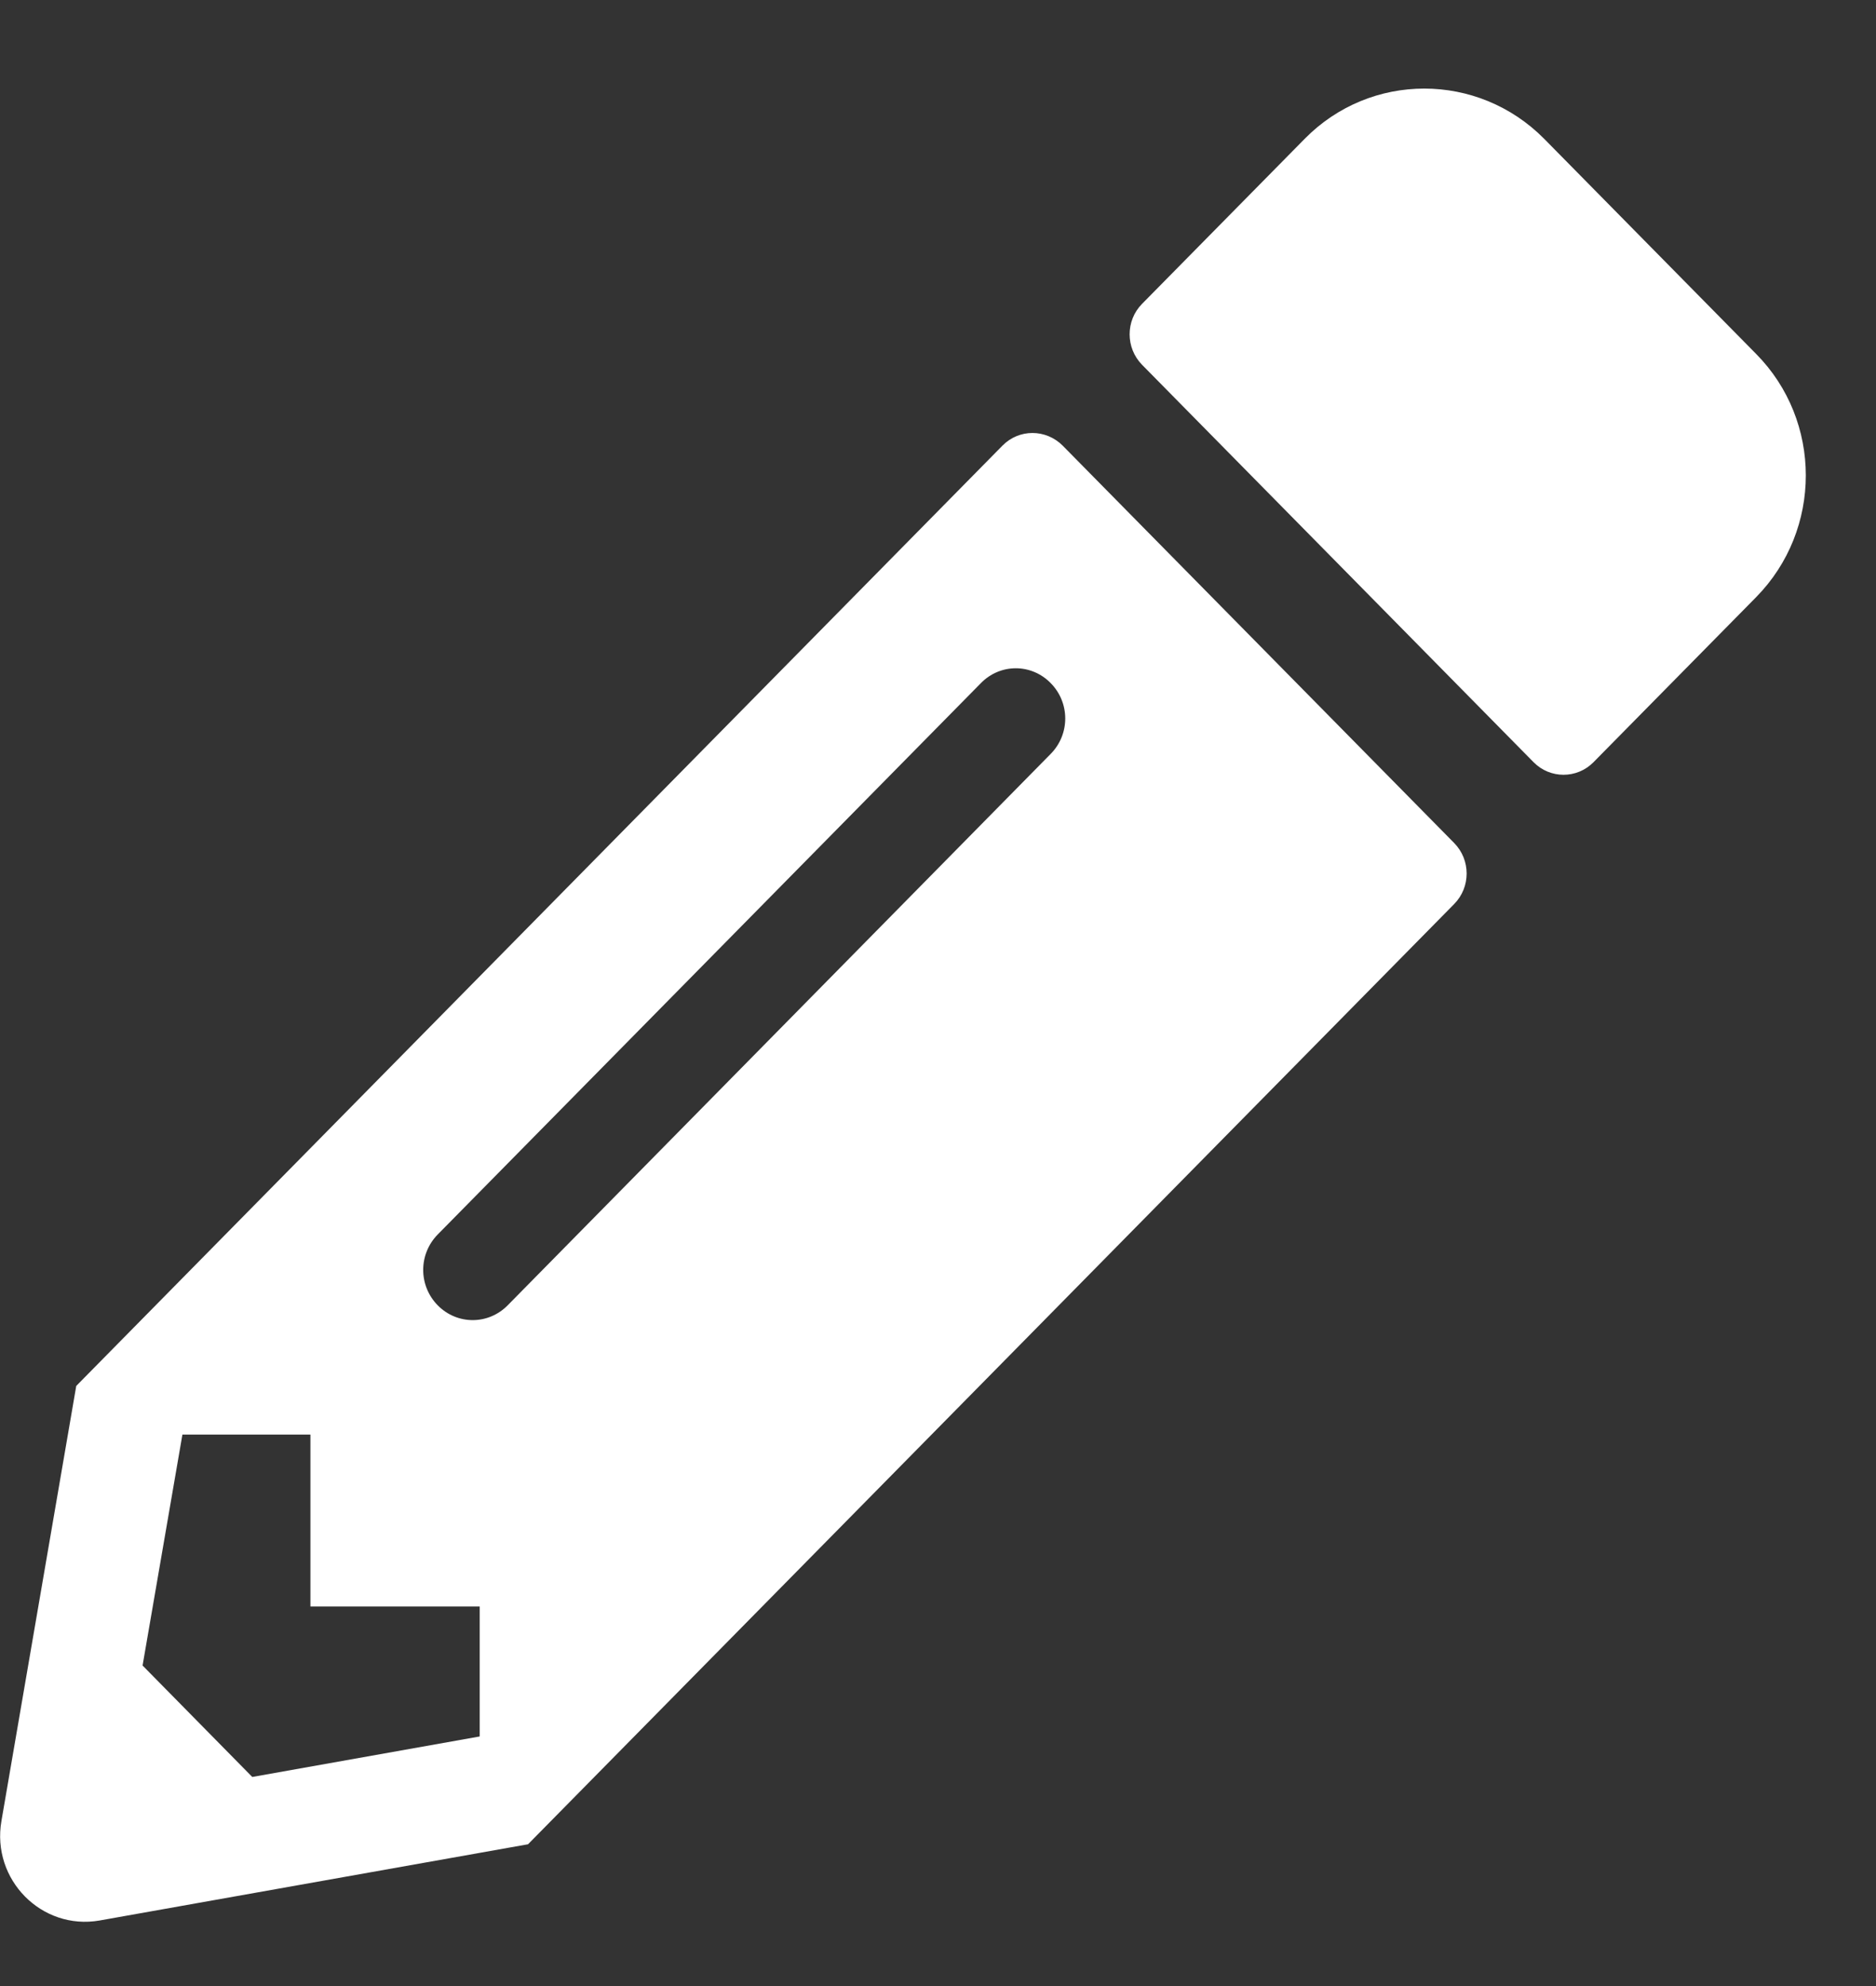 <svg width="17" height="18" viewBox="0 0 17 18" fill="none" xmlns="http://www.w3.org/2000/svg">
<rect x="0" y="0" width="17" height="18" fill="#333333" stroke="none"/>
<path d="M15.914 5.412L14.44 6.908C14.29 7.06 14.047 7.06 13.897 6.908L10.349 3.306C10.199 3.153 10.199 2.906 10.349 2.754L11.823 1.258C12.42 0.651 13.392 0.651 13.993 1.258L15.914 3.208C16.514 3.815 16.514 4.802 15.914 5.412ZM9.084 4.039L0.691 12.561L0.013 16.504C-0.079 17.036 0.378 17.497 0.902 17.406L4.785 16.715L13.178 8.193C13.328 8.04 13.328 7.794 13.178 7.641L9.63 4.039C9.477 3.886 9.234 3.886 9.084 4.039ZM3.967 11.831C3.791 11.652 3.791 11.367 3.967 11.188L8.889 6.191C9.064 6.012 9.346 6.012 9.521 6.191C9.697 6.369 9.697 6.655 9.521 6.833L4.6 11.831C4.424 12.009 4.143 12.009 3.967 11.831ZM2.813 14.56H4.347V15.738L2.286 16.105L1.292 15.095L1.653 13.002H2.813V14.56Z" fill="white"/>
</svg>
